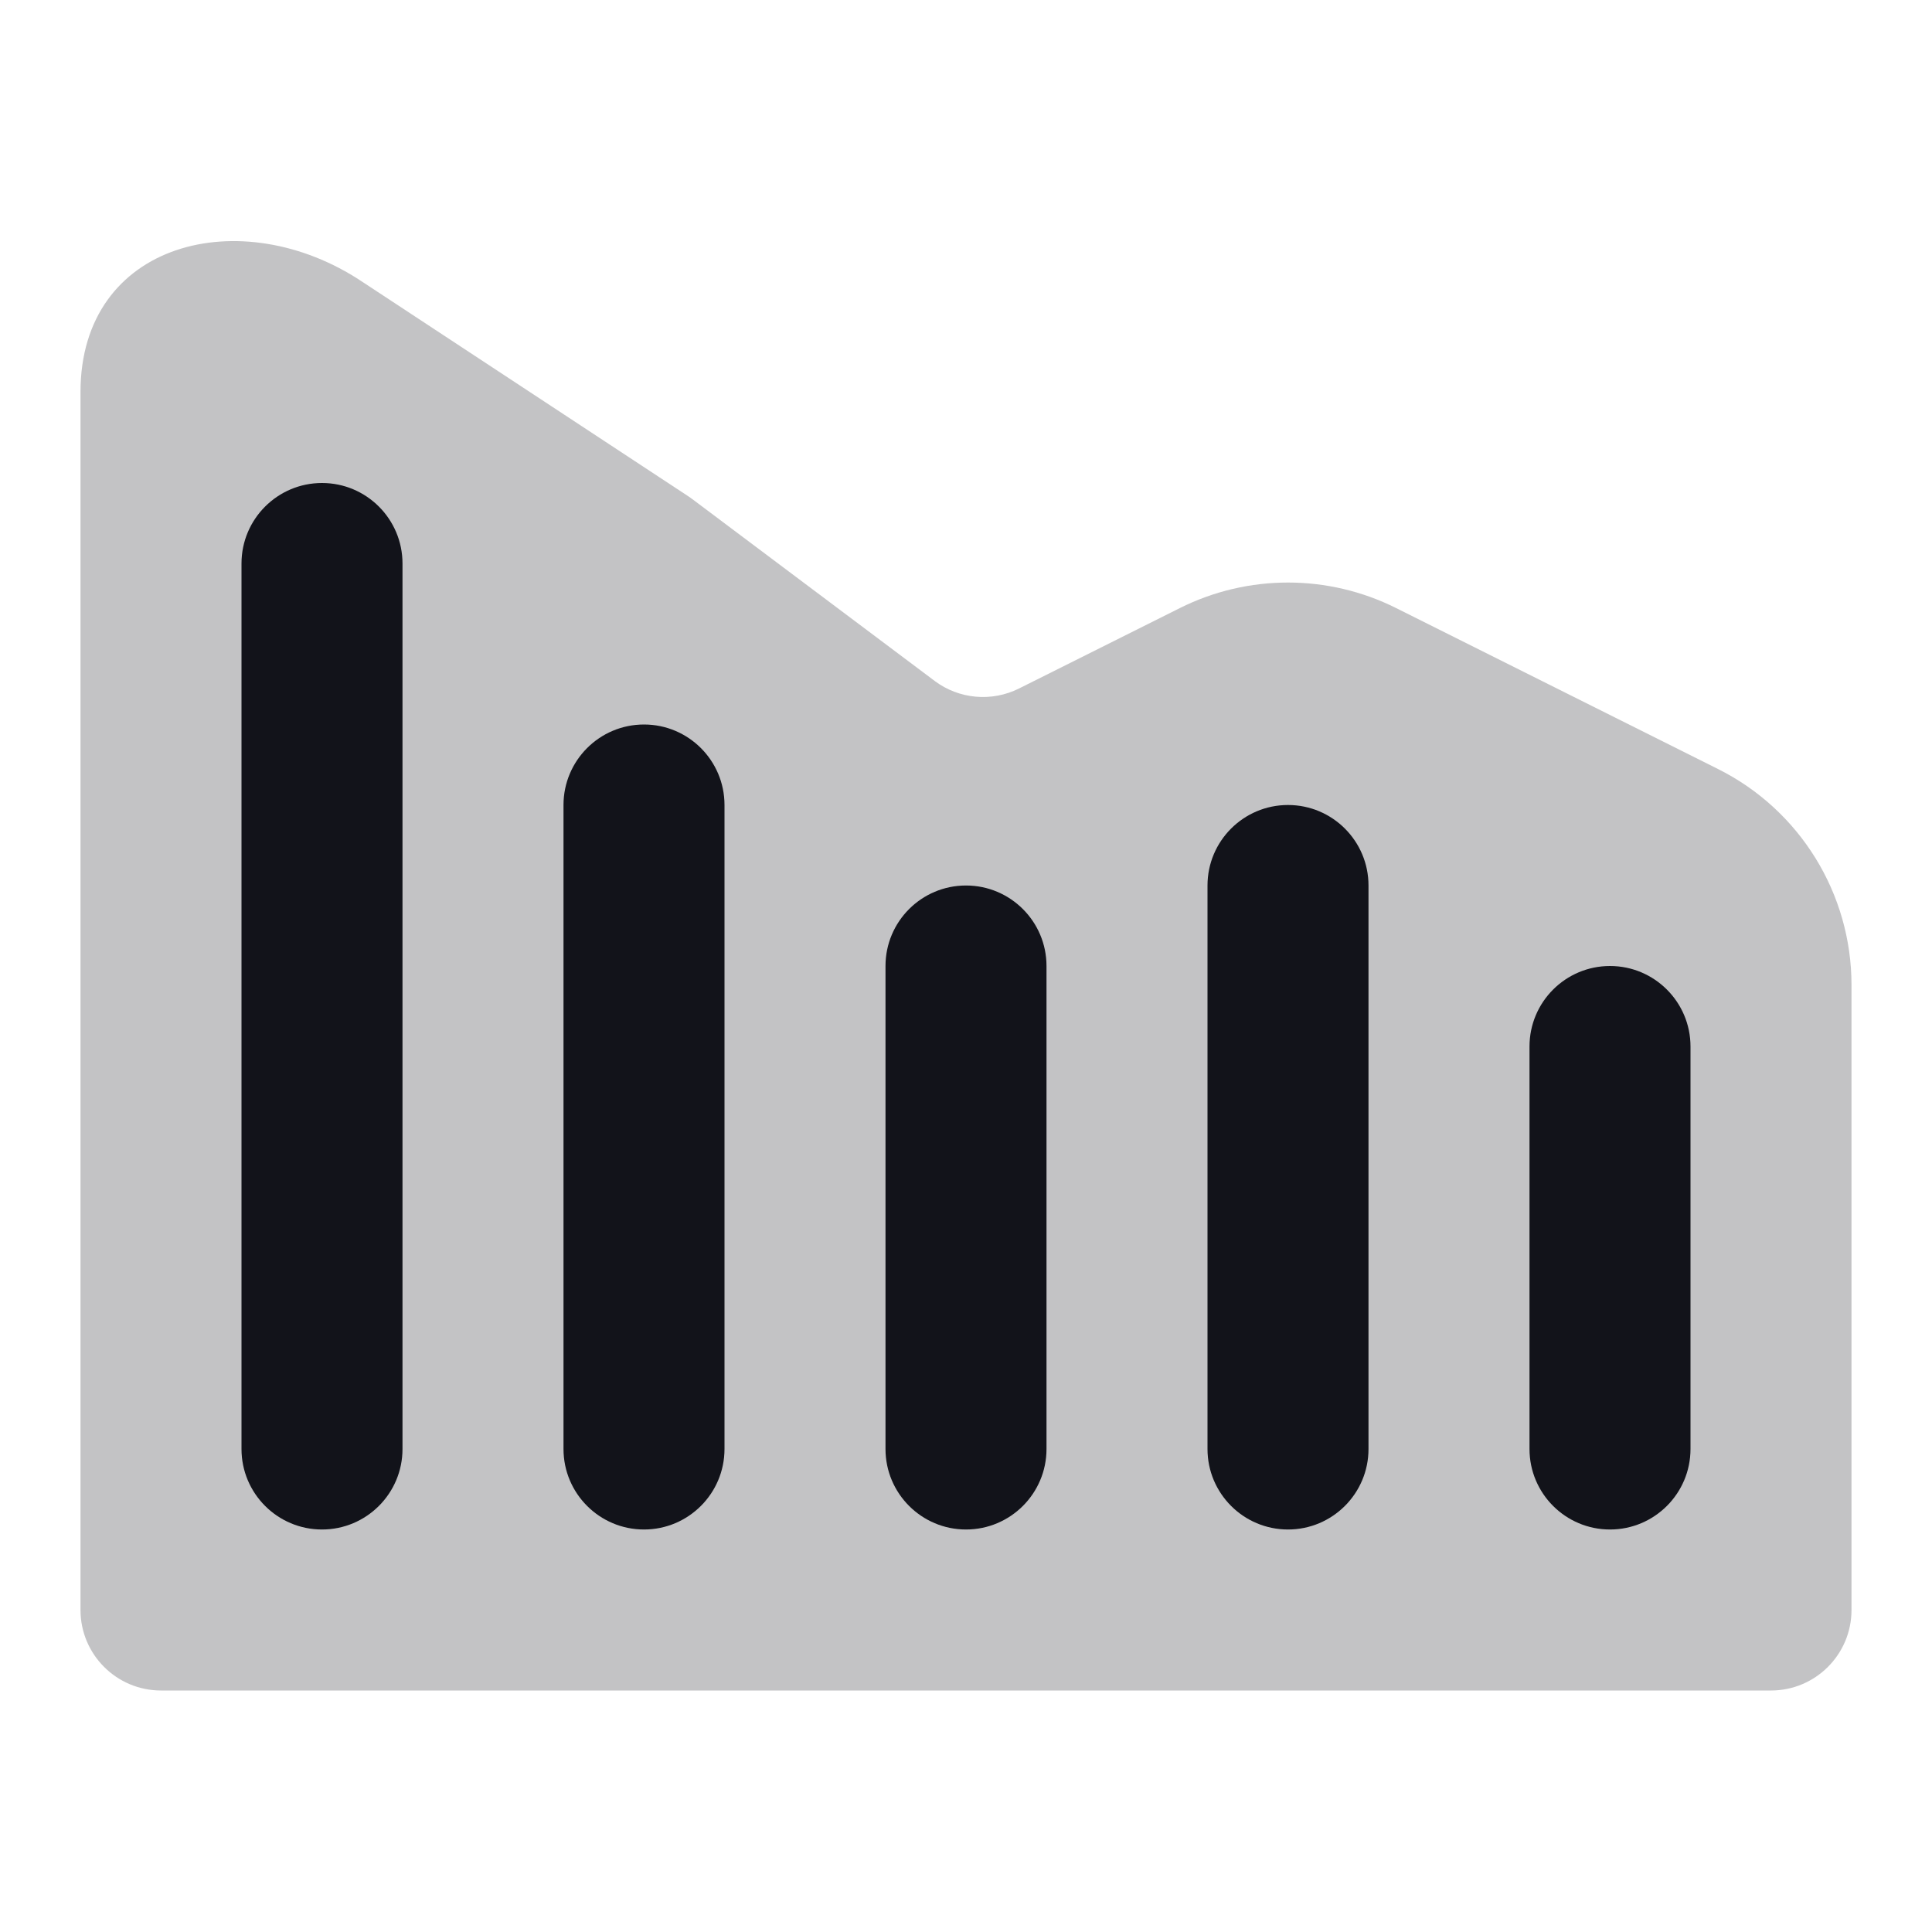 <svg width="24" height="24" viewBox="0 0 24 24" fill="none" xmlns="http://www.w3.org/2000/svg">
<path opacity="0.25" fill-rule="evenodd" clip-rule="evenodd" d="M1 4.869C1 3 3 2.5 4.5 3.5L8.555 6.168C8.57 6.178 8.585 6.189 8.6 6.2L11.611 8.459C11.914 8.686 12.32 8.722 12.658 8.553L14.658 7.553C15.503 7.131 16.497 7.131 17.342 7.553L21.342 9.553C22.358 10.061 23 11.1 23 12.236V20C23 20.552 22.552 21 22 21H2C1.448 21 1 20.552 1 20V4.869Z" fill="#12131A"/>
<path d="M4 6C4.552 6 5 6.448 5 7V18C5 18.552 4.552 19 4 19C3.448 19 3 18.552 3 18V7C3 6.448 3.448 6 4 6Z" fill="#12131A"/>
<path d="M9 10C9 9.448 8.552 9 8 9C7.448 9 7 9.448 7 10V18C7 18.552 7.448 19 8 19C8.552 19 9 18.552 9 18V10Z" fill="#12131A"/>
<path d="M17 11C17 10.448 16.552 10 16 10C15.448 10 15 10.448 15 11V18C15 18.552 15.448 19 16 19C16.552 19 17 18.552 17 18V11Z" fill="#12131A"/>
<path d="M21 13C21 12.448 20.552 12 20 12C19.448 12 19 12.448 19 13V18C19 18.552 19.448 19 20 19C20.552 19 21 18.552 21 18V13Z" fill="#12131A"/>
<path d="M12 11C12.552 11 13 11.448 13 12V18C13 18.552 12.552 19 12 19C11.448 19 11 18.552 11 18V12C11 11.448 11.448 11 12 11Z" fill="#12131A"/>
</svg>
